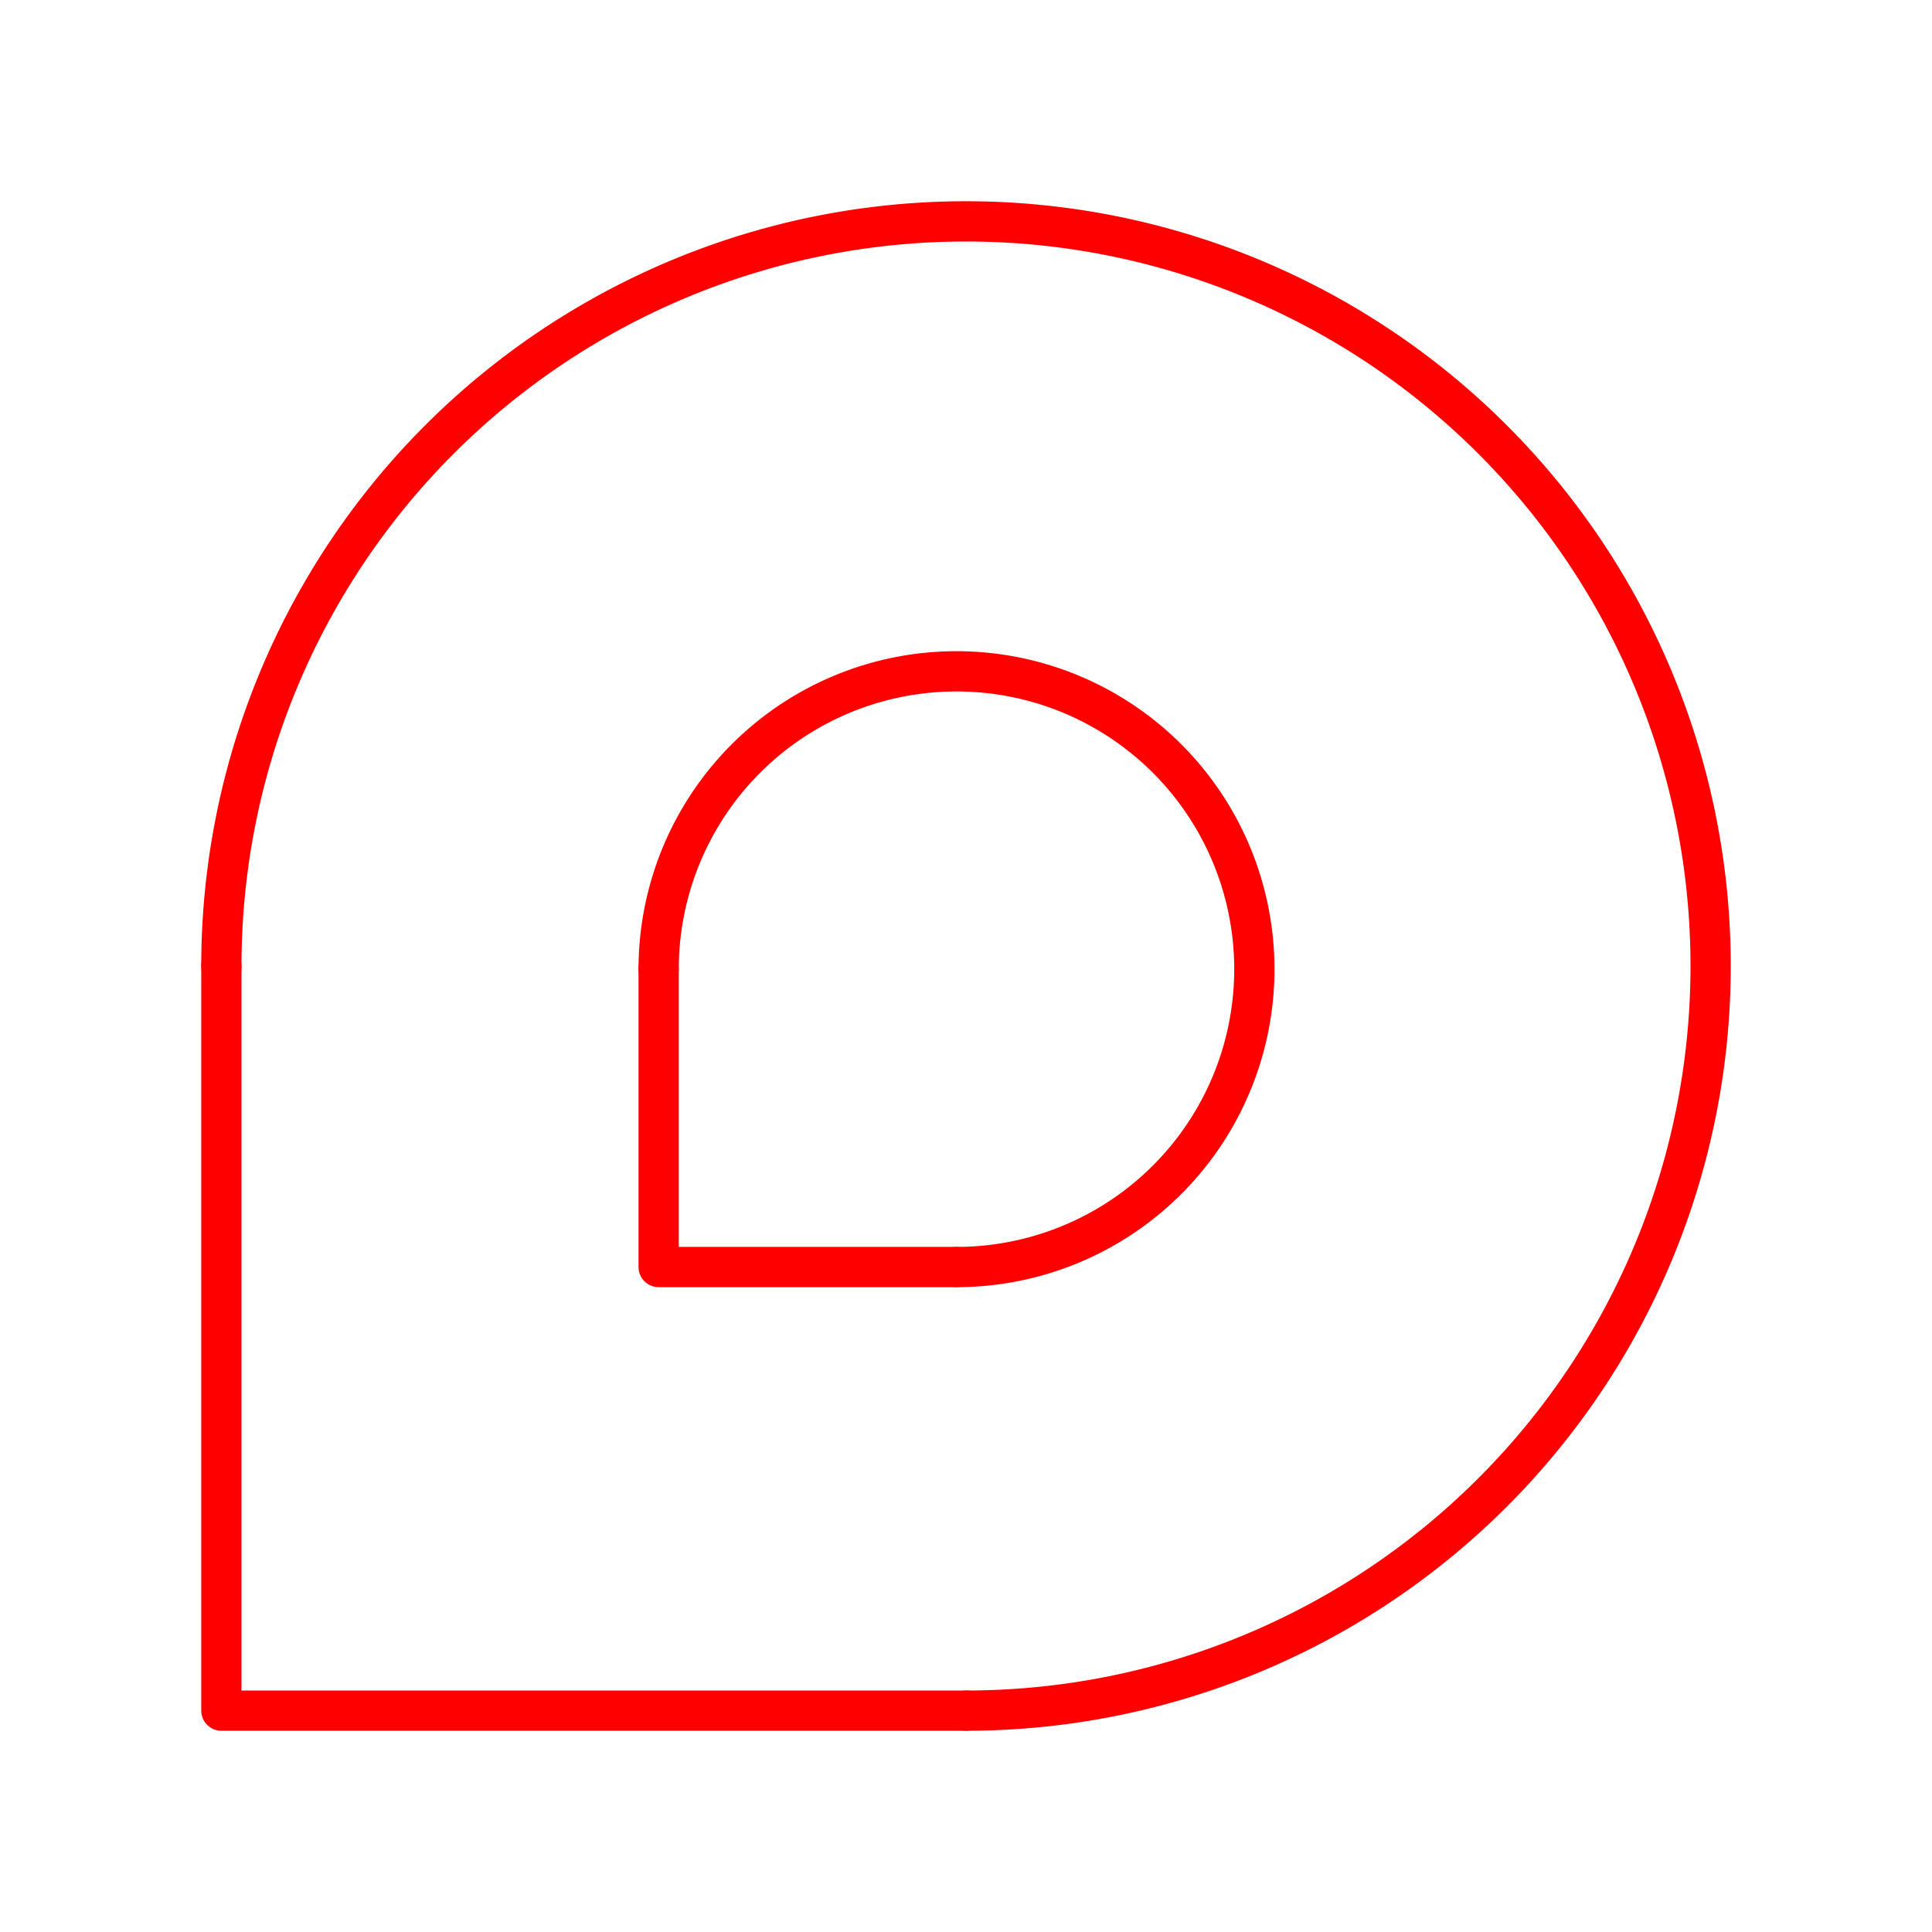<svg xmlns="http://www.w3.org/2000/svg" viewBox="0 0 48 48"><defs><style>.a{fill:none;stroke:#ff0000;stroke-linecap:round;stroke-linejoin:round;}</style></defs><path class="a" d="M16.364,24.079v7.4h7.4"/><path class="a" d="M16.364,24.079a7.4,7.4,0,0,1,7.4-7.4h0a7.4,7.4,0,0,1,7.4,7.4h0a7.4,7.4,0,0,1-7.4,7.4h0"/><path class="a" d="M5.5,24A18.5,18.5,0,0,1,24,5.5h0A18.5,18.5,0,0,1,42.5,24h0A18.5,18.5,0,0,1,24,42.5h0"/><path class="a" d="M5.5,24V42.5H24"/></svg>